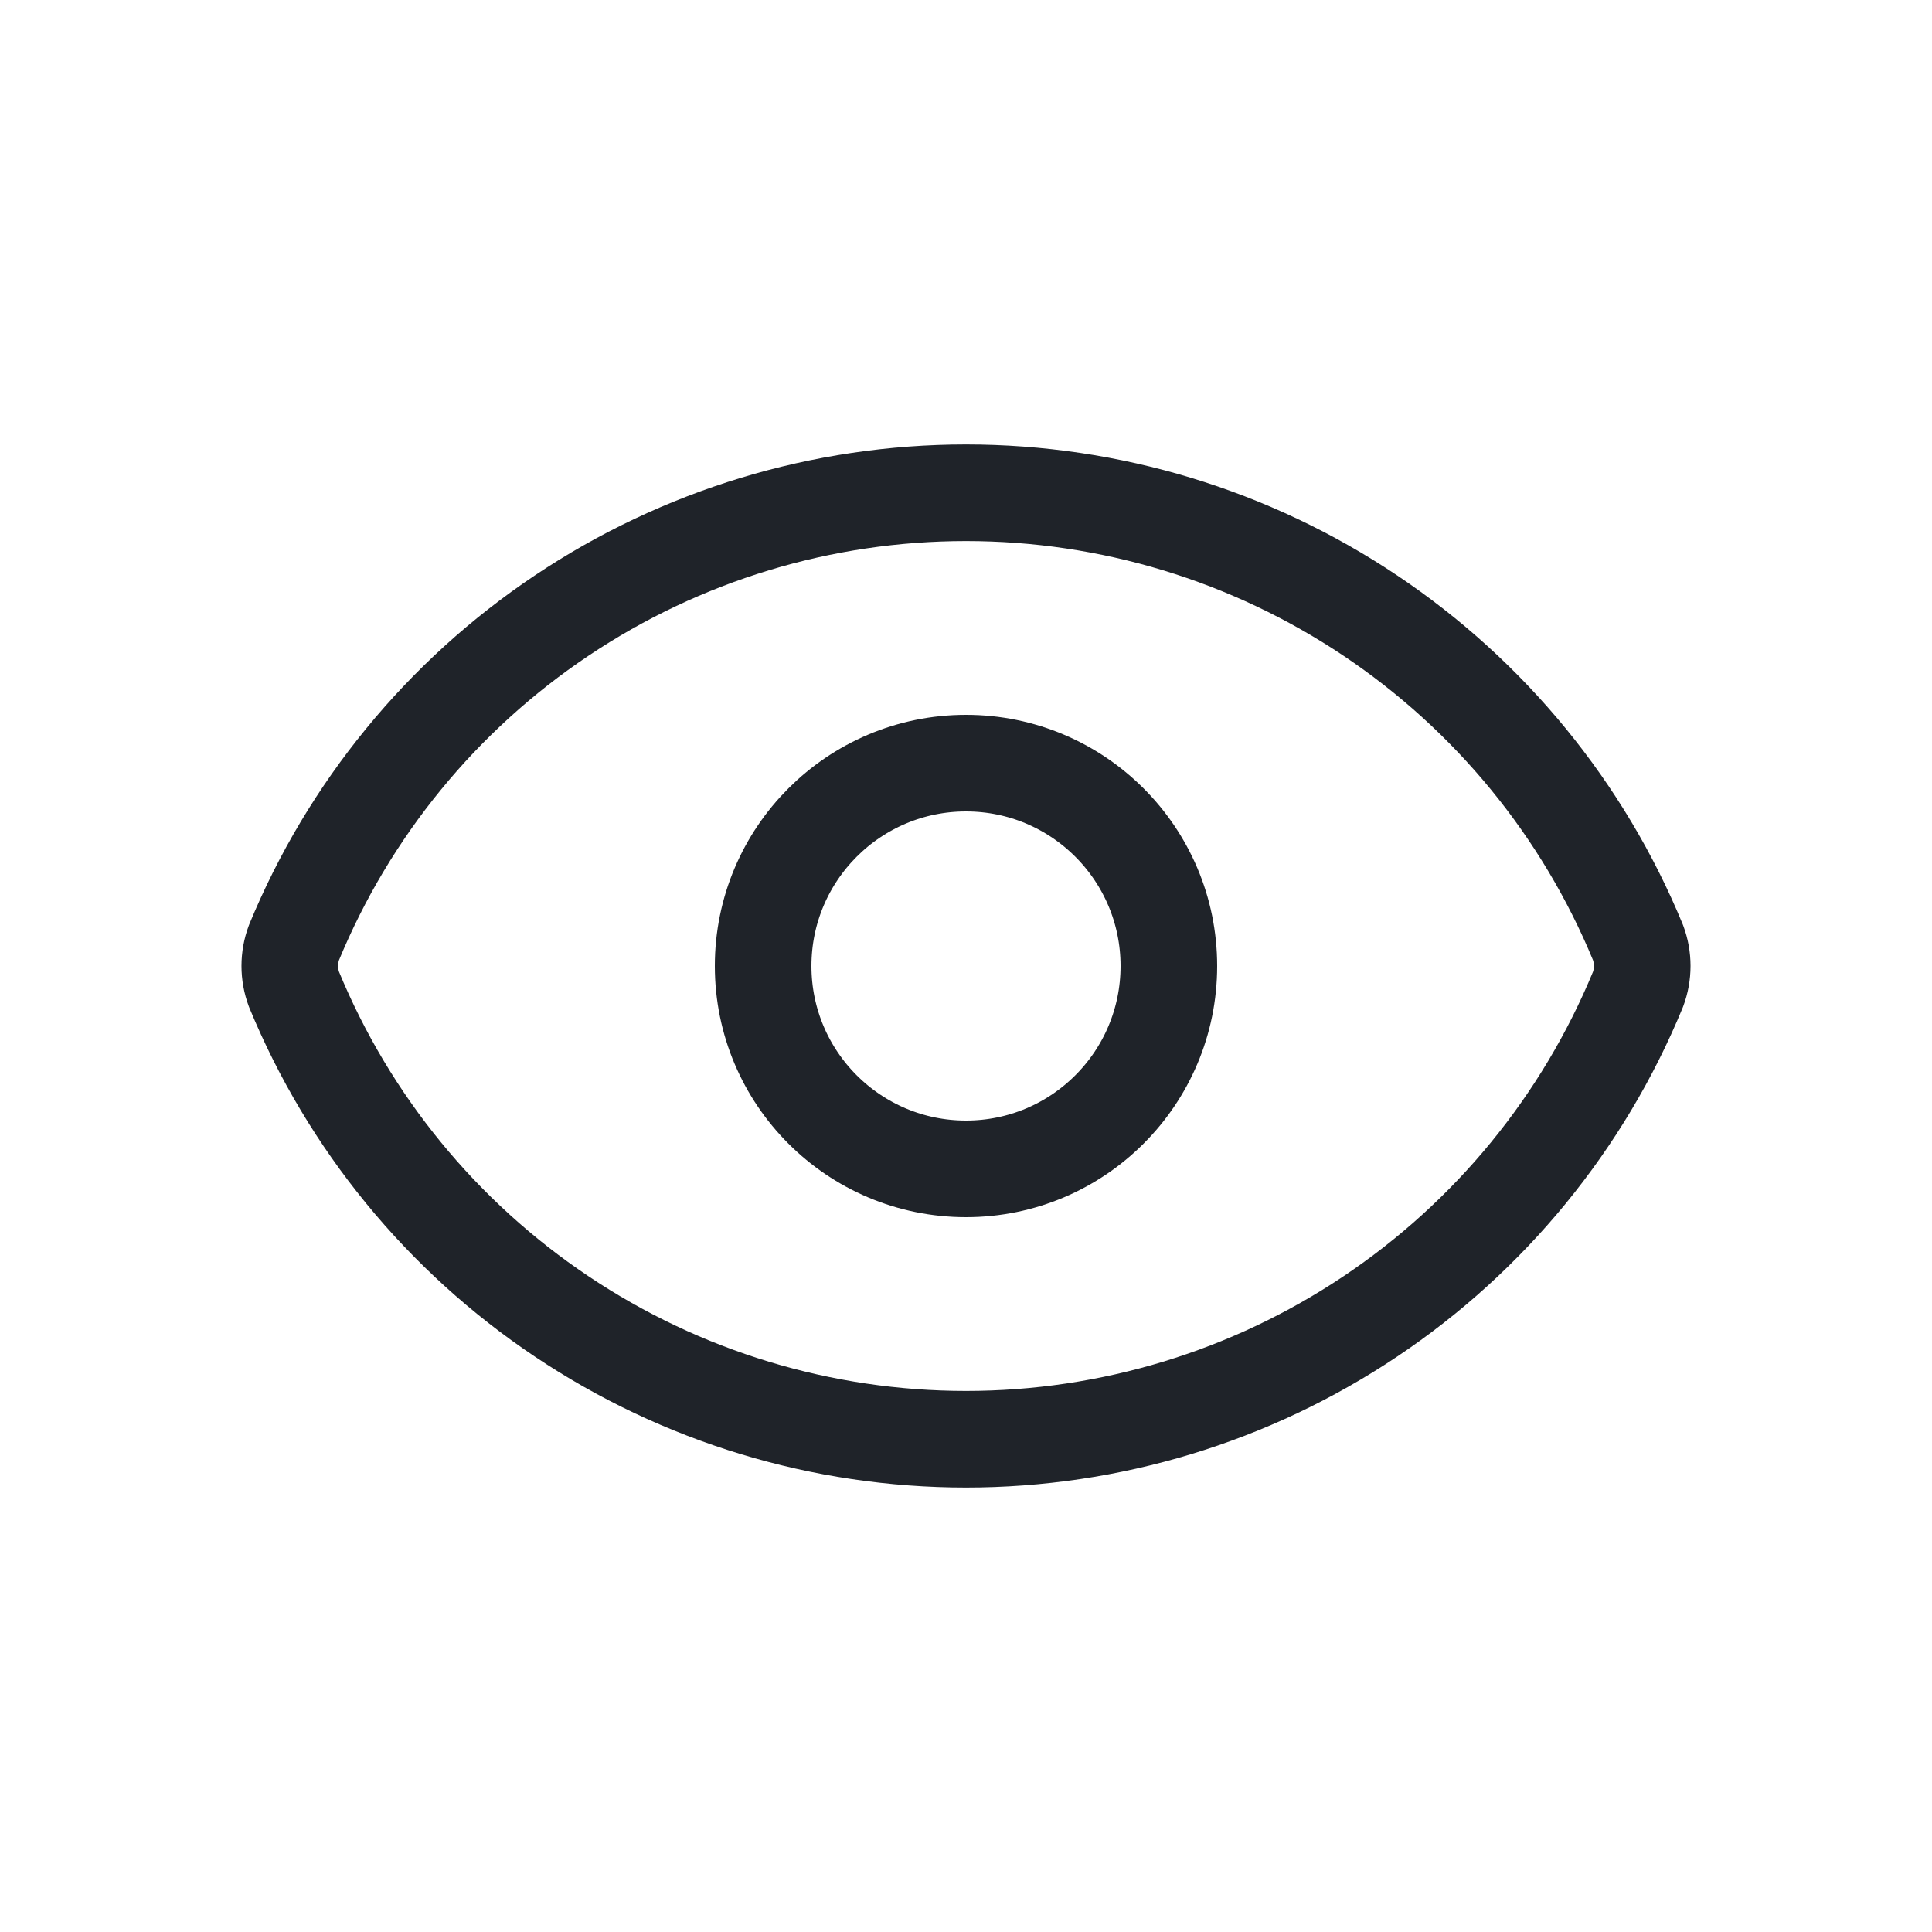 <svg width="20" height="20" viewBox="0 0 20 20" fill="none" xmlns="http://www.w3.org/2000/svg">
<path d="M3.044 10.243C2.985 10.086 2.985 9.913 3.044 9.756C3.612 8.379 4.576 7.201 5.815 6.372C7.053 5.543 8.51 5.101 10 5.101C11.49 5.101 12.947 5.543 14.185 6.372C15.424 7.201 16.388 8.379 16.956 9.756C17.015 9.913 17.015 10.086 16.956 10.243C16.388 11.621 15.424 12.799 14.185 13.628C12.947 14.457 11.49 14.899 10 14.899C8.51 14.899 7.053 14.457 5.815 13.628C4.576 12.799 3.612 11.621 3.044 10.243Z" stroke="#1F2329" stroke-linecap="round" stroke-linejoin="round"/>
<path d="M10 12.1C11.16 12.1 12.1 11.16 12.1 10C12.1 8.84 11.16 7.9 10 7.9C8.84 7.9 7.9 8.84 7.9 10C7.9 11.16 8.84 12.1 10 12.1Z" stroke="#1F2329" stroke-linecap="round" stroke-linejoin="round"/>
</svg>
